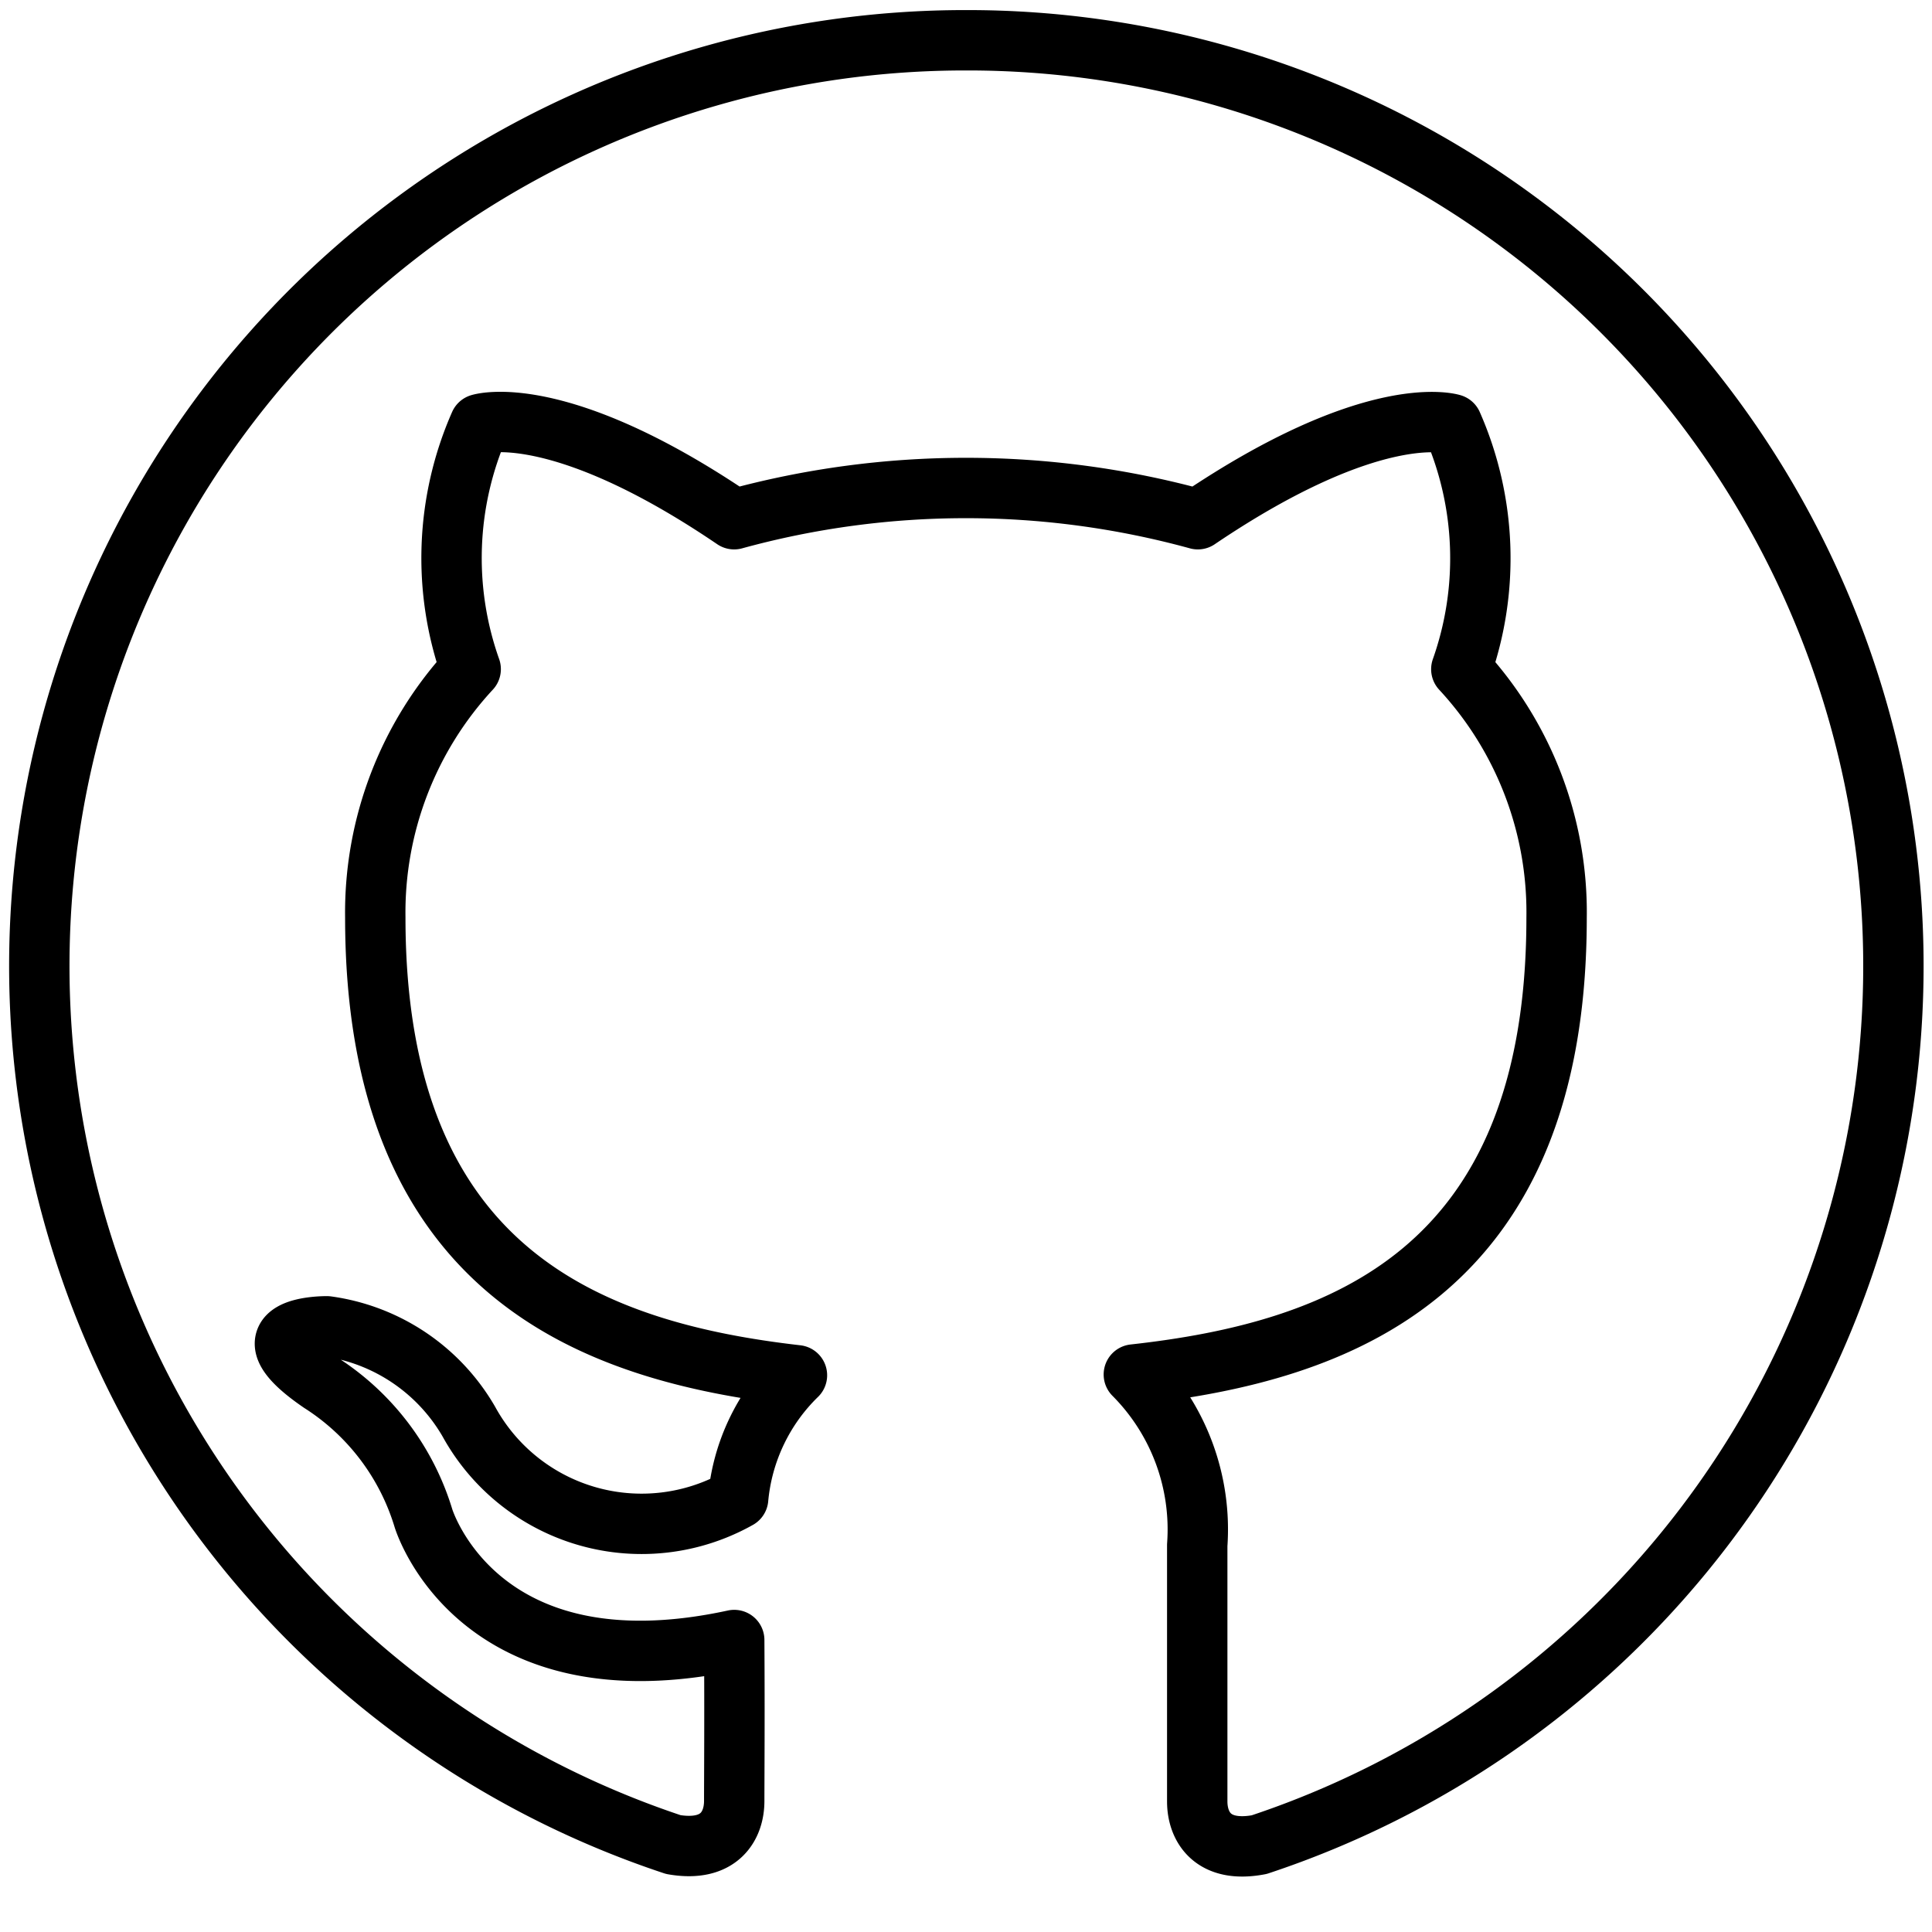 <svg viewBox="0 0 32 32" xmlns="http://www.w3.org/2000/svg">
  <path d="M16 .667a15.333 15.333 0 00-4.847 29.885c.766.133 1.008-.316 1.008-.721 0-.367.008-1.383 0-2.667-4.266.925-5.148-2.02-5.148-2.02a4.057 4.057 0 00-1.701-2.243c-1.392-.952.104-.933.104-.933a3.219 3.219 0 012.35 1.579 3.264 3.264 0 004.46 1.274c.071-.775.417-1.5.974-2.042-3.404-.39-6.984-1.704-6.984-7.582a5.93 5.93 0 011.58-4.114 5.501 5.501 0 01.15-4.058S9.234 6.613 12.16 8.6a14.51 14.51 0 017.68 0c2.934-1.984 4.212-1.574 4.212-1.574a5.508 5.508 0 01.152 4.058 5.923 5.923 0 011.578 4.117c0 5.893-3.586 7.188-7.002 7.565a3.636 3.636 0 011.05 2.827v4.245c0 .41.248.863 1.026.715A15.333 15.333 0 0016 .667z" stroke="currentColor" fill="none" fill-rule="evenodd" stroke-linecap="round" stroke-linejoin="round"/>
</svg>